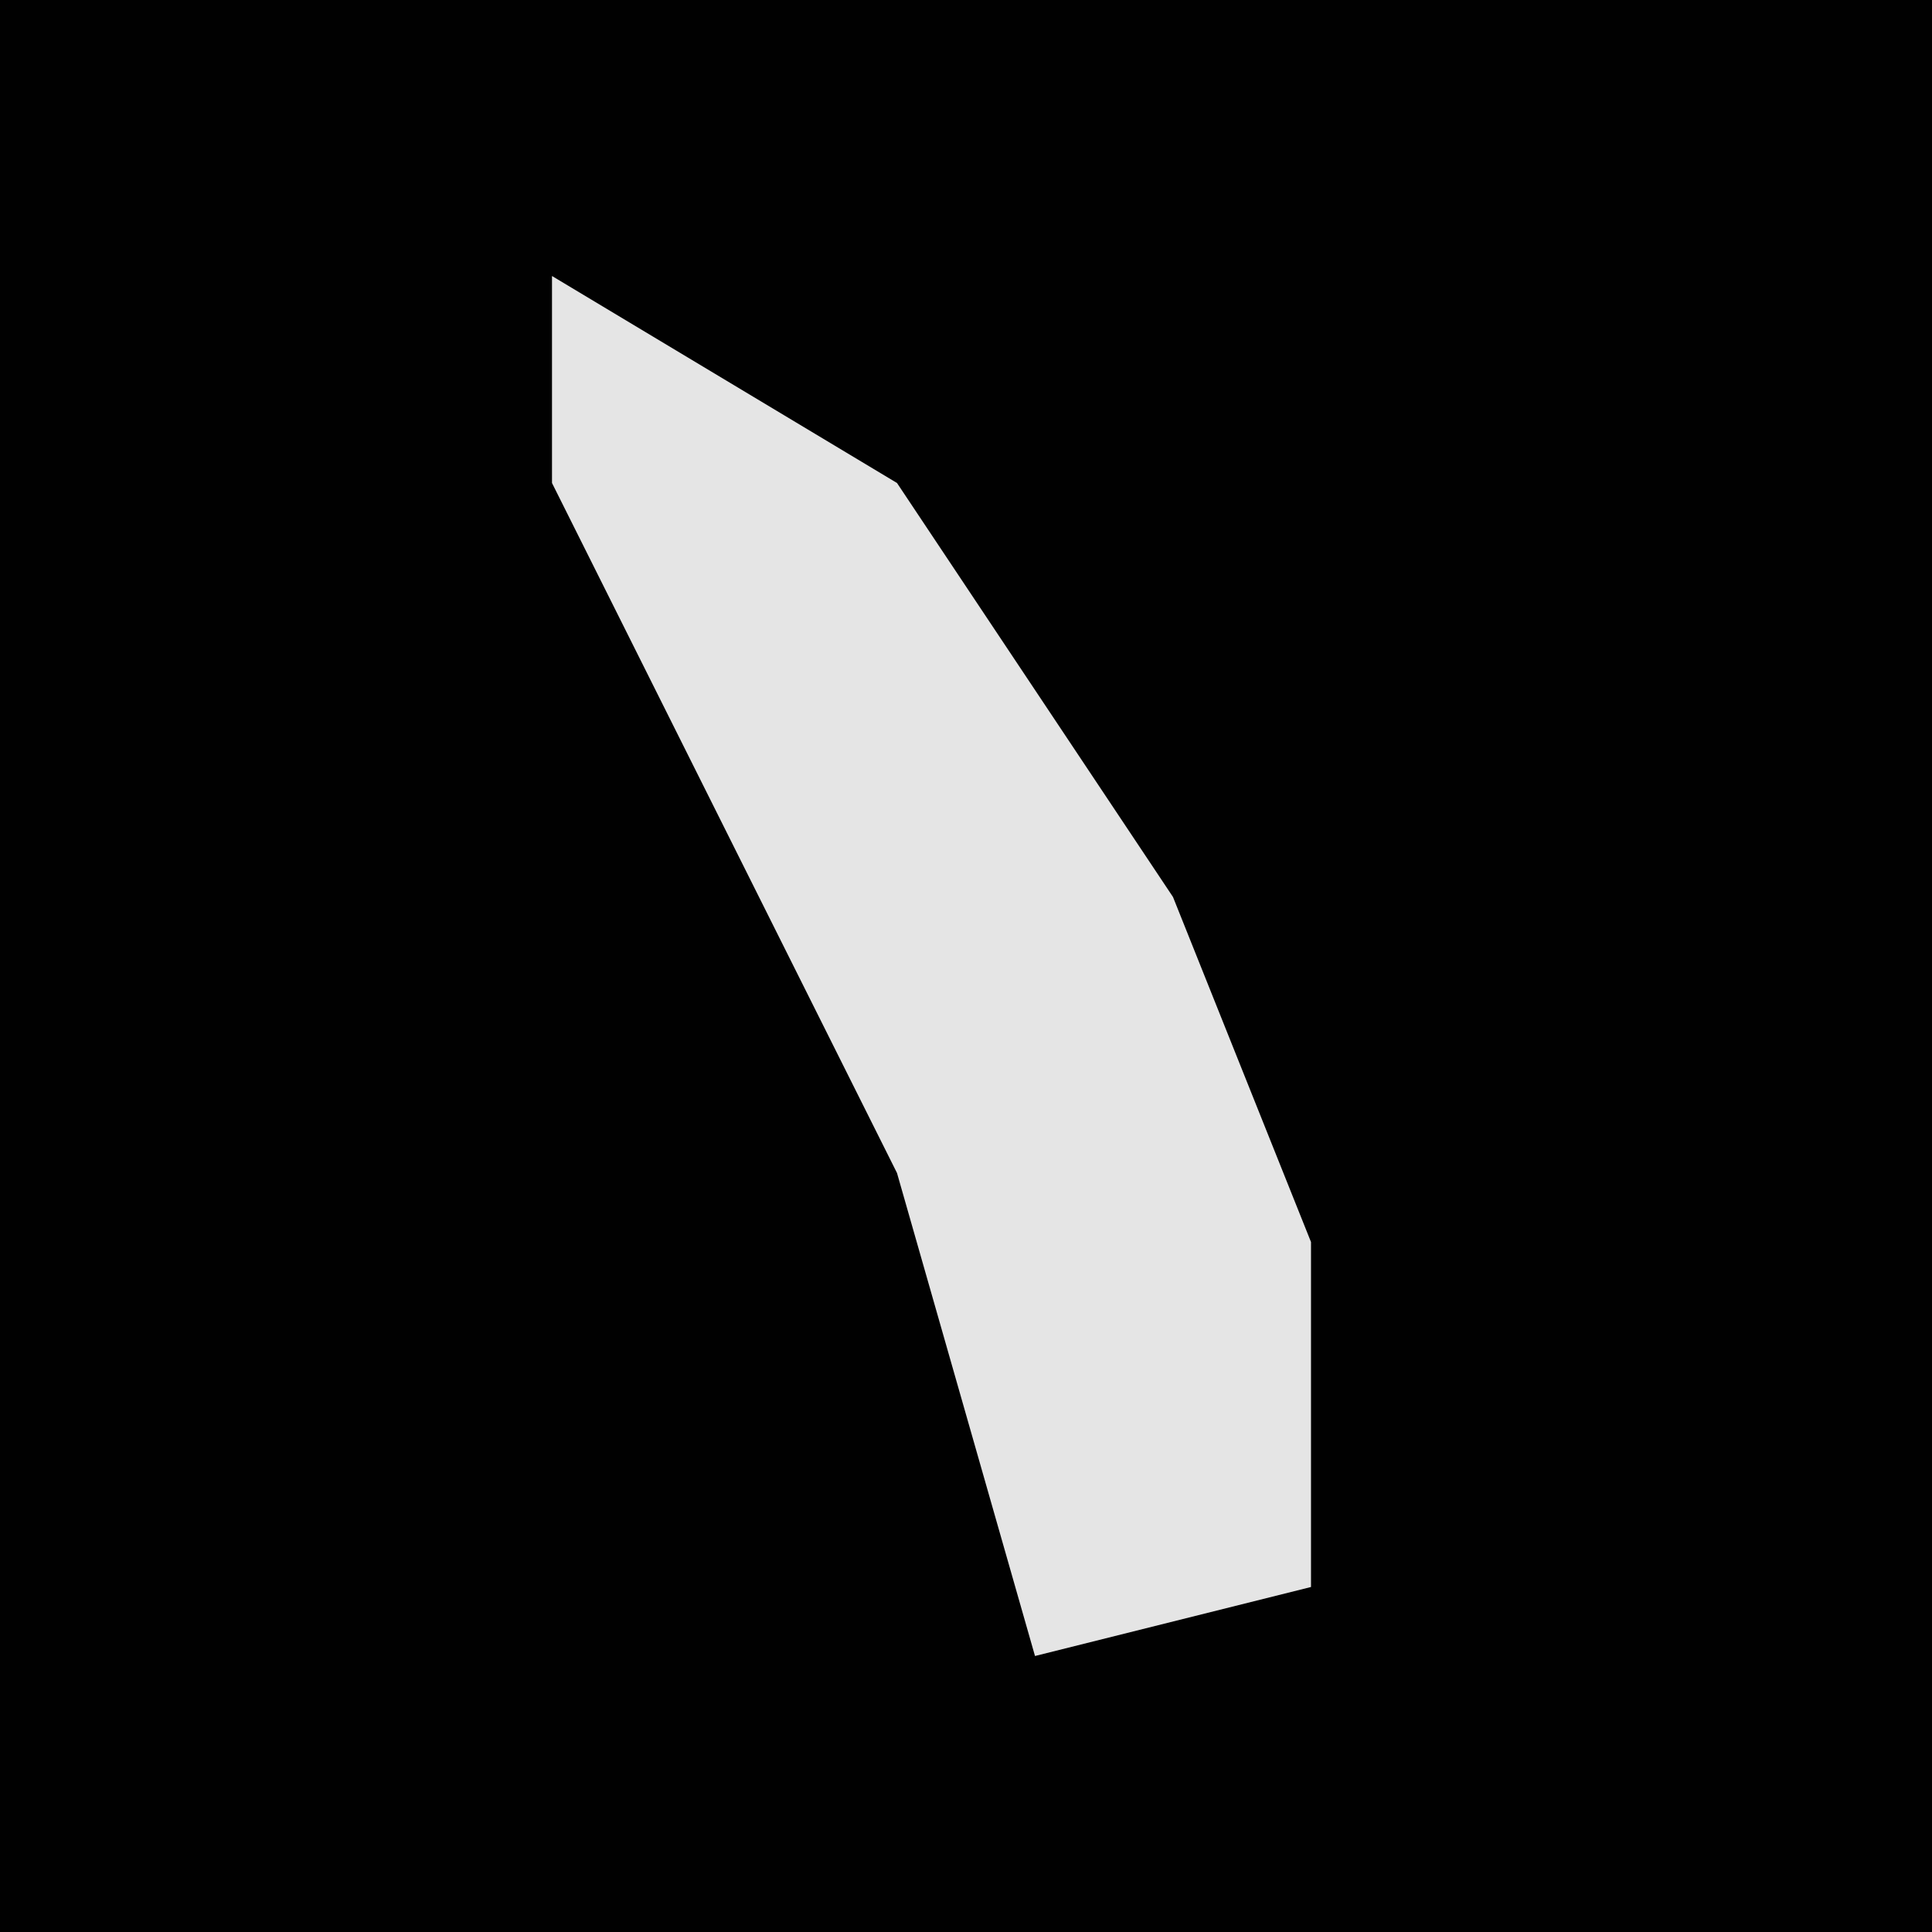 <?xml version="1.0" encoding="UTF-8"?>
<svg version="1.1" xmlns="http://www.w3.org/2000/svg" width="28" height="28">
<path d="M0,0 L28,0 L28,28 L0,28 Z " fill="#010101" transform="translate(0,0)"/>
<path d="M0,0 L5,3 L9,9 L11,14 L11,19 L7,20 L5,13 L0,3 Z " fill="#E5E5E5" transform="translate(8,4)"/>
</svg>
